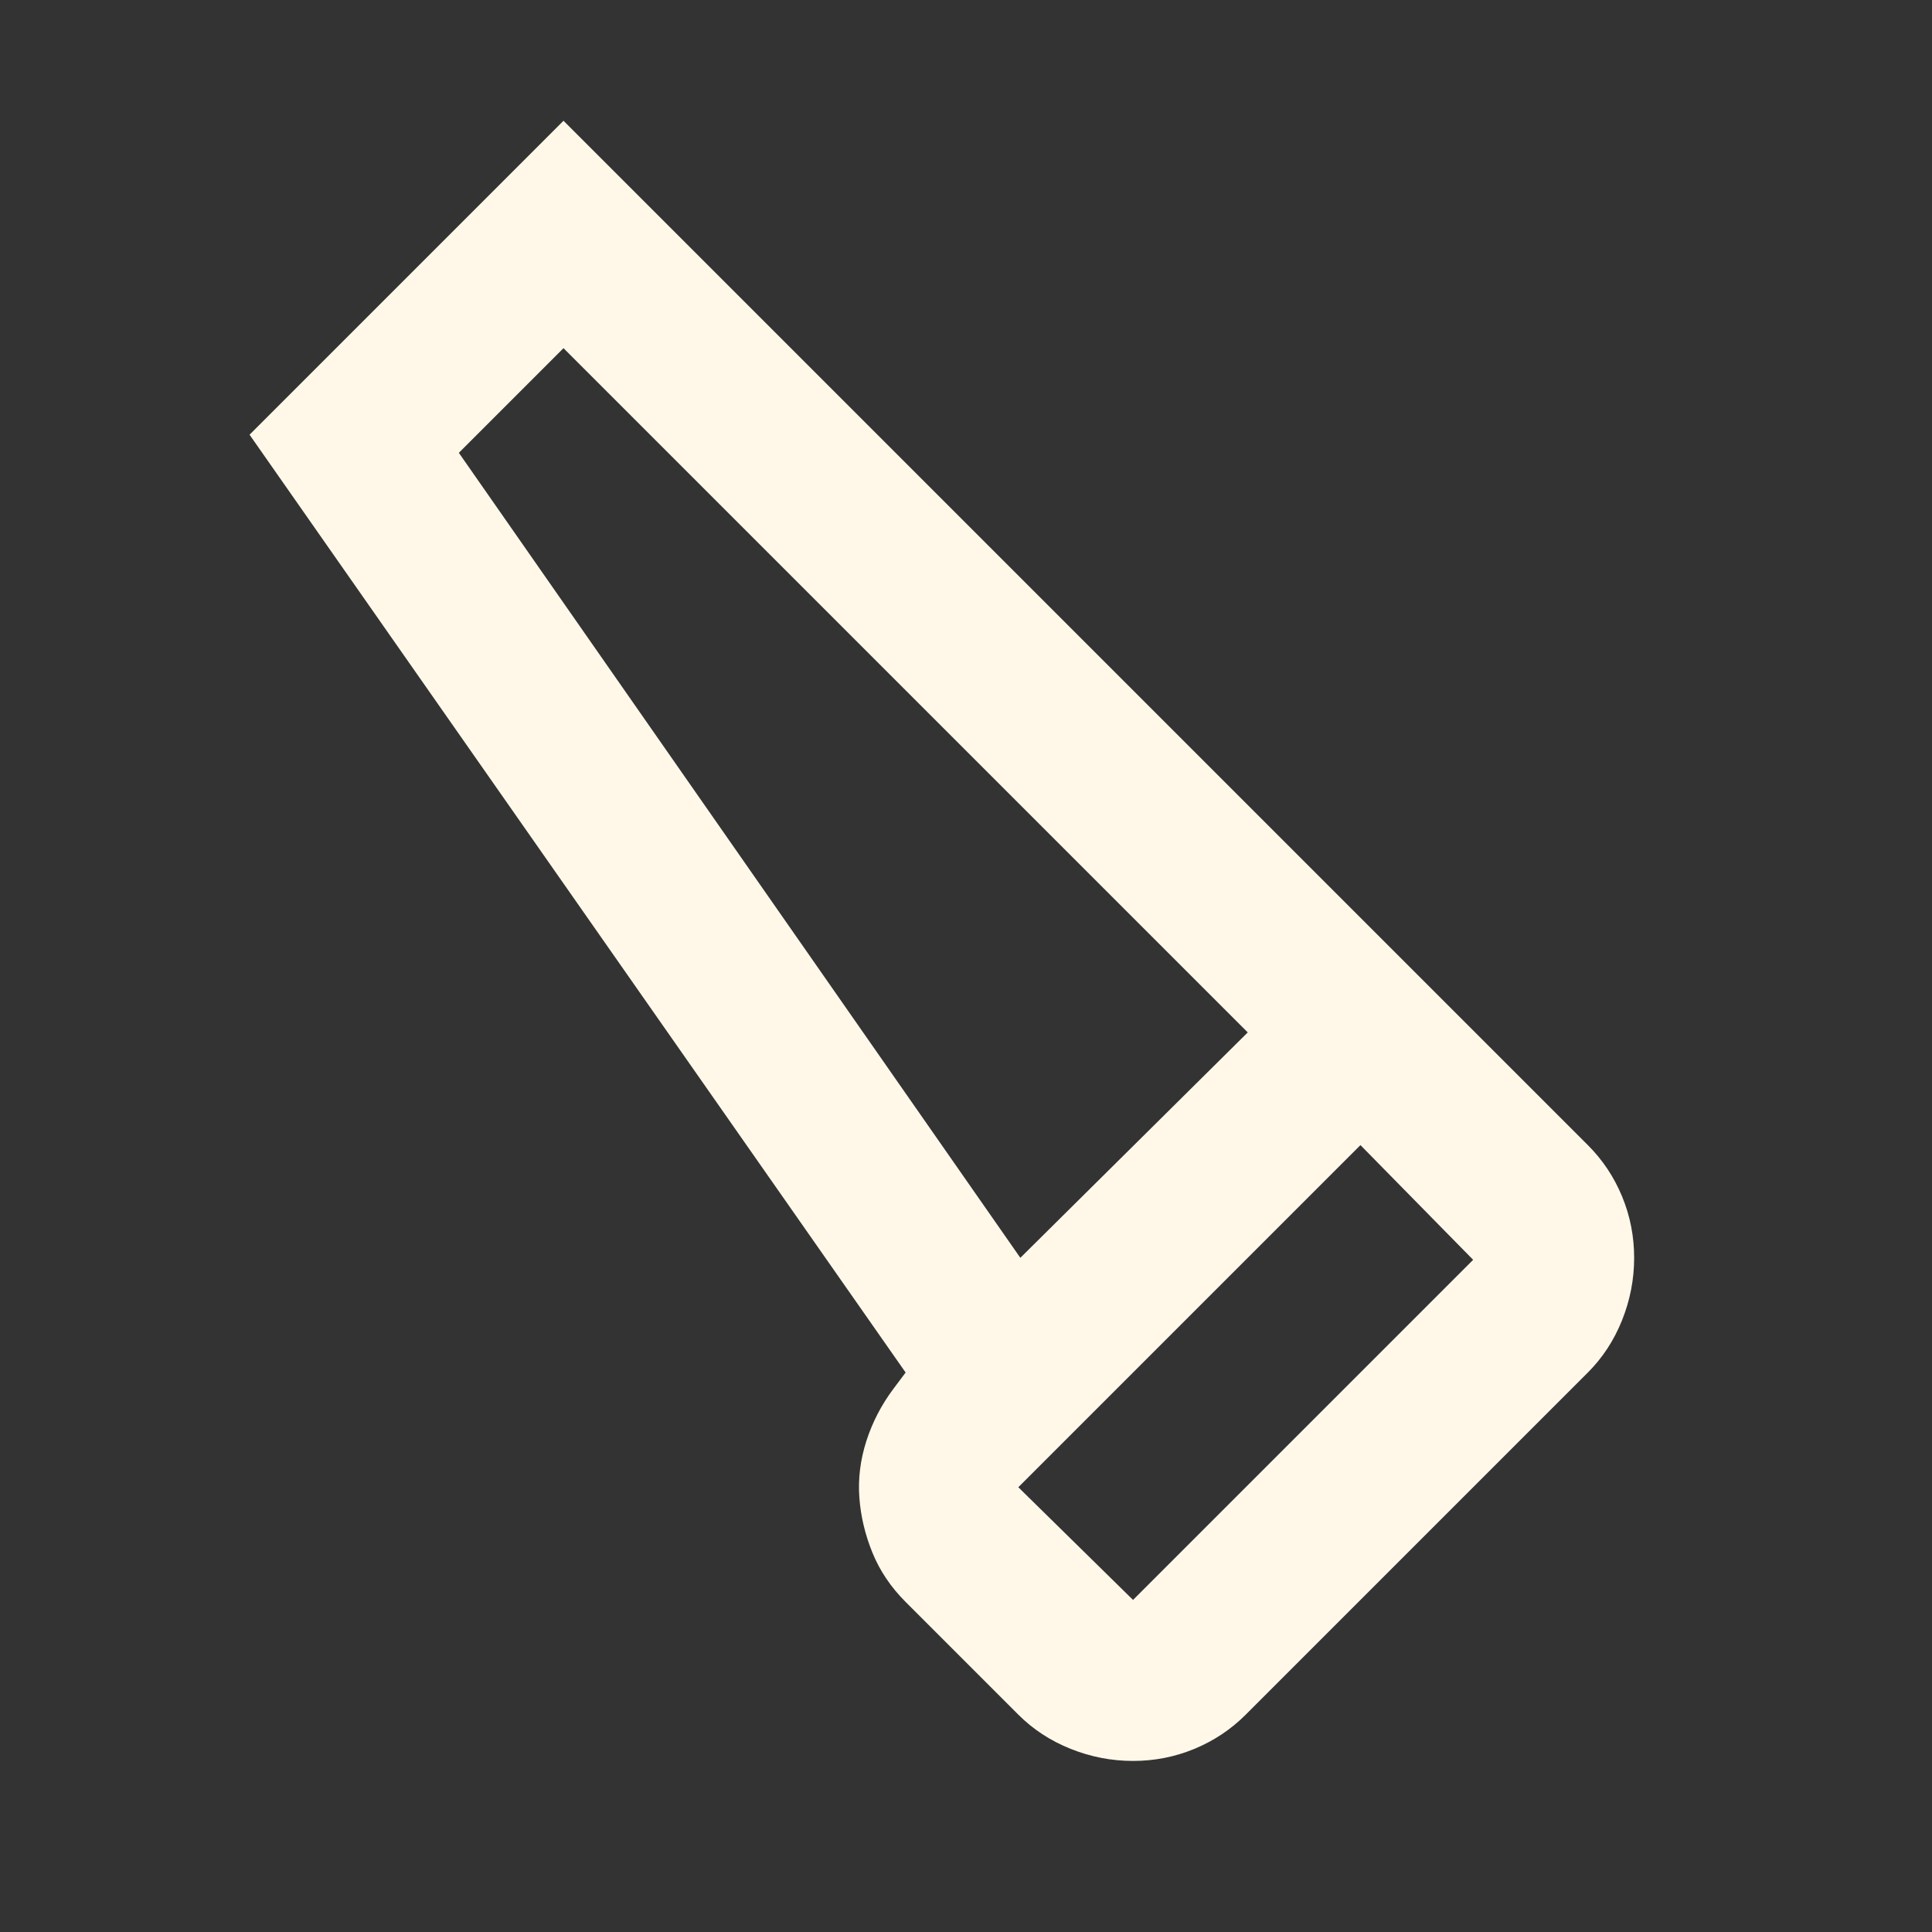 <svg xmlns="http://www.w3.org/2000/svg" height="24px" viewBox="0 -960 960 960" width="24px" fill="#FFF8E8"><rect x="0" y="-960" width="960" height="960" fill="#333333" stroke="none"/><path d="M619-108q-11 11-25.5 17T563-85q-16 0-31-6t-26-17l-56-56q-11-11-16.5-24.5T427-216q-1-14 3.5-28t13.5-26l6-8-326-466 156-156 509 509q11 11 17 25.5t6 30.5q0 16-6 31t-17 26L619-108ZM507-335l113-112-340-340-52 52 279 400Zm56 170 169-169-56-57-170 170 57 56Zm-56-170 113-112-113 112Z"/></svg>